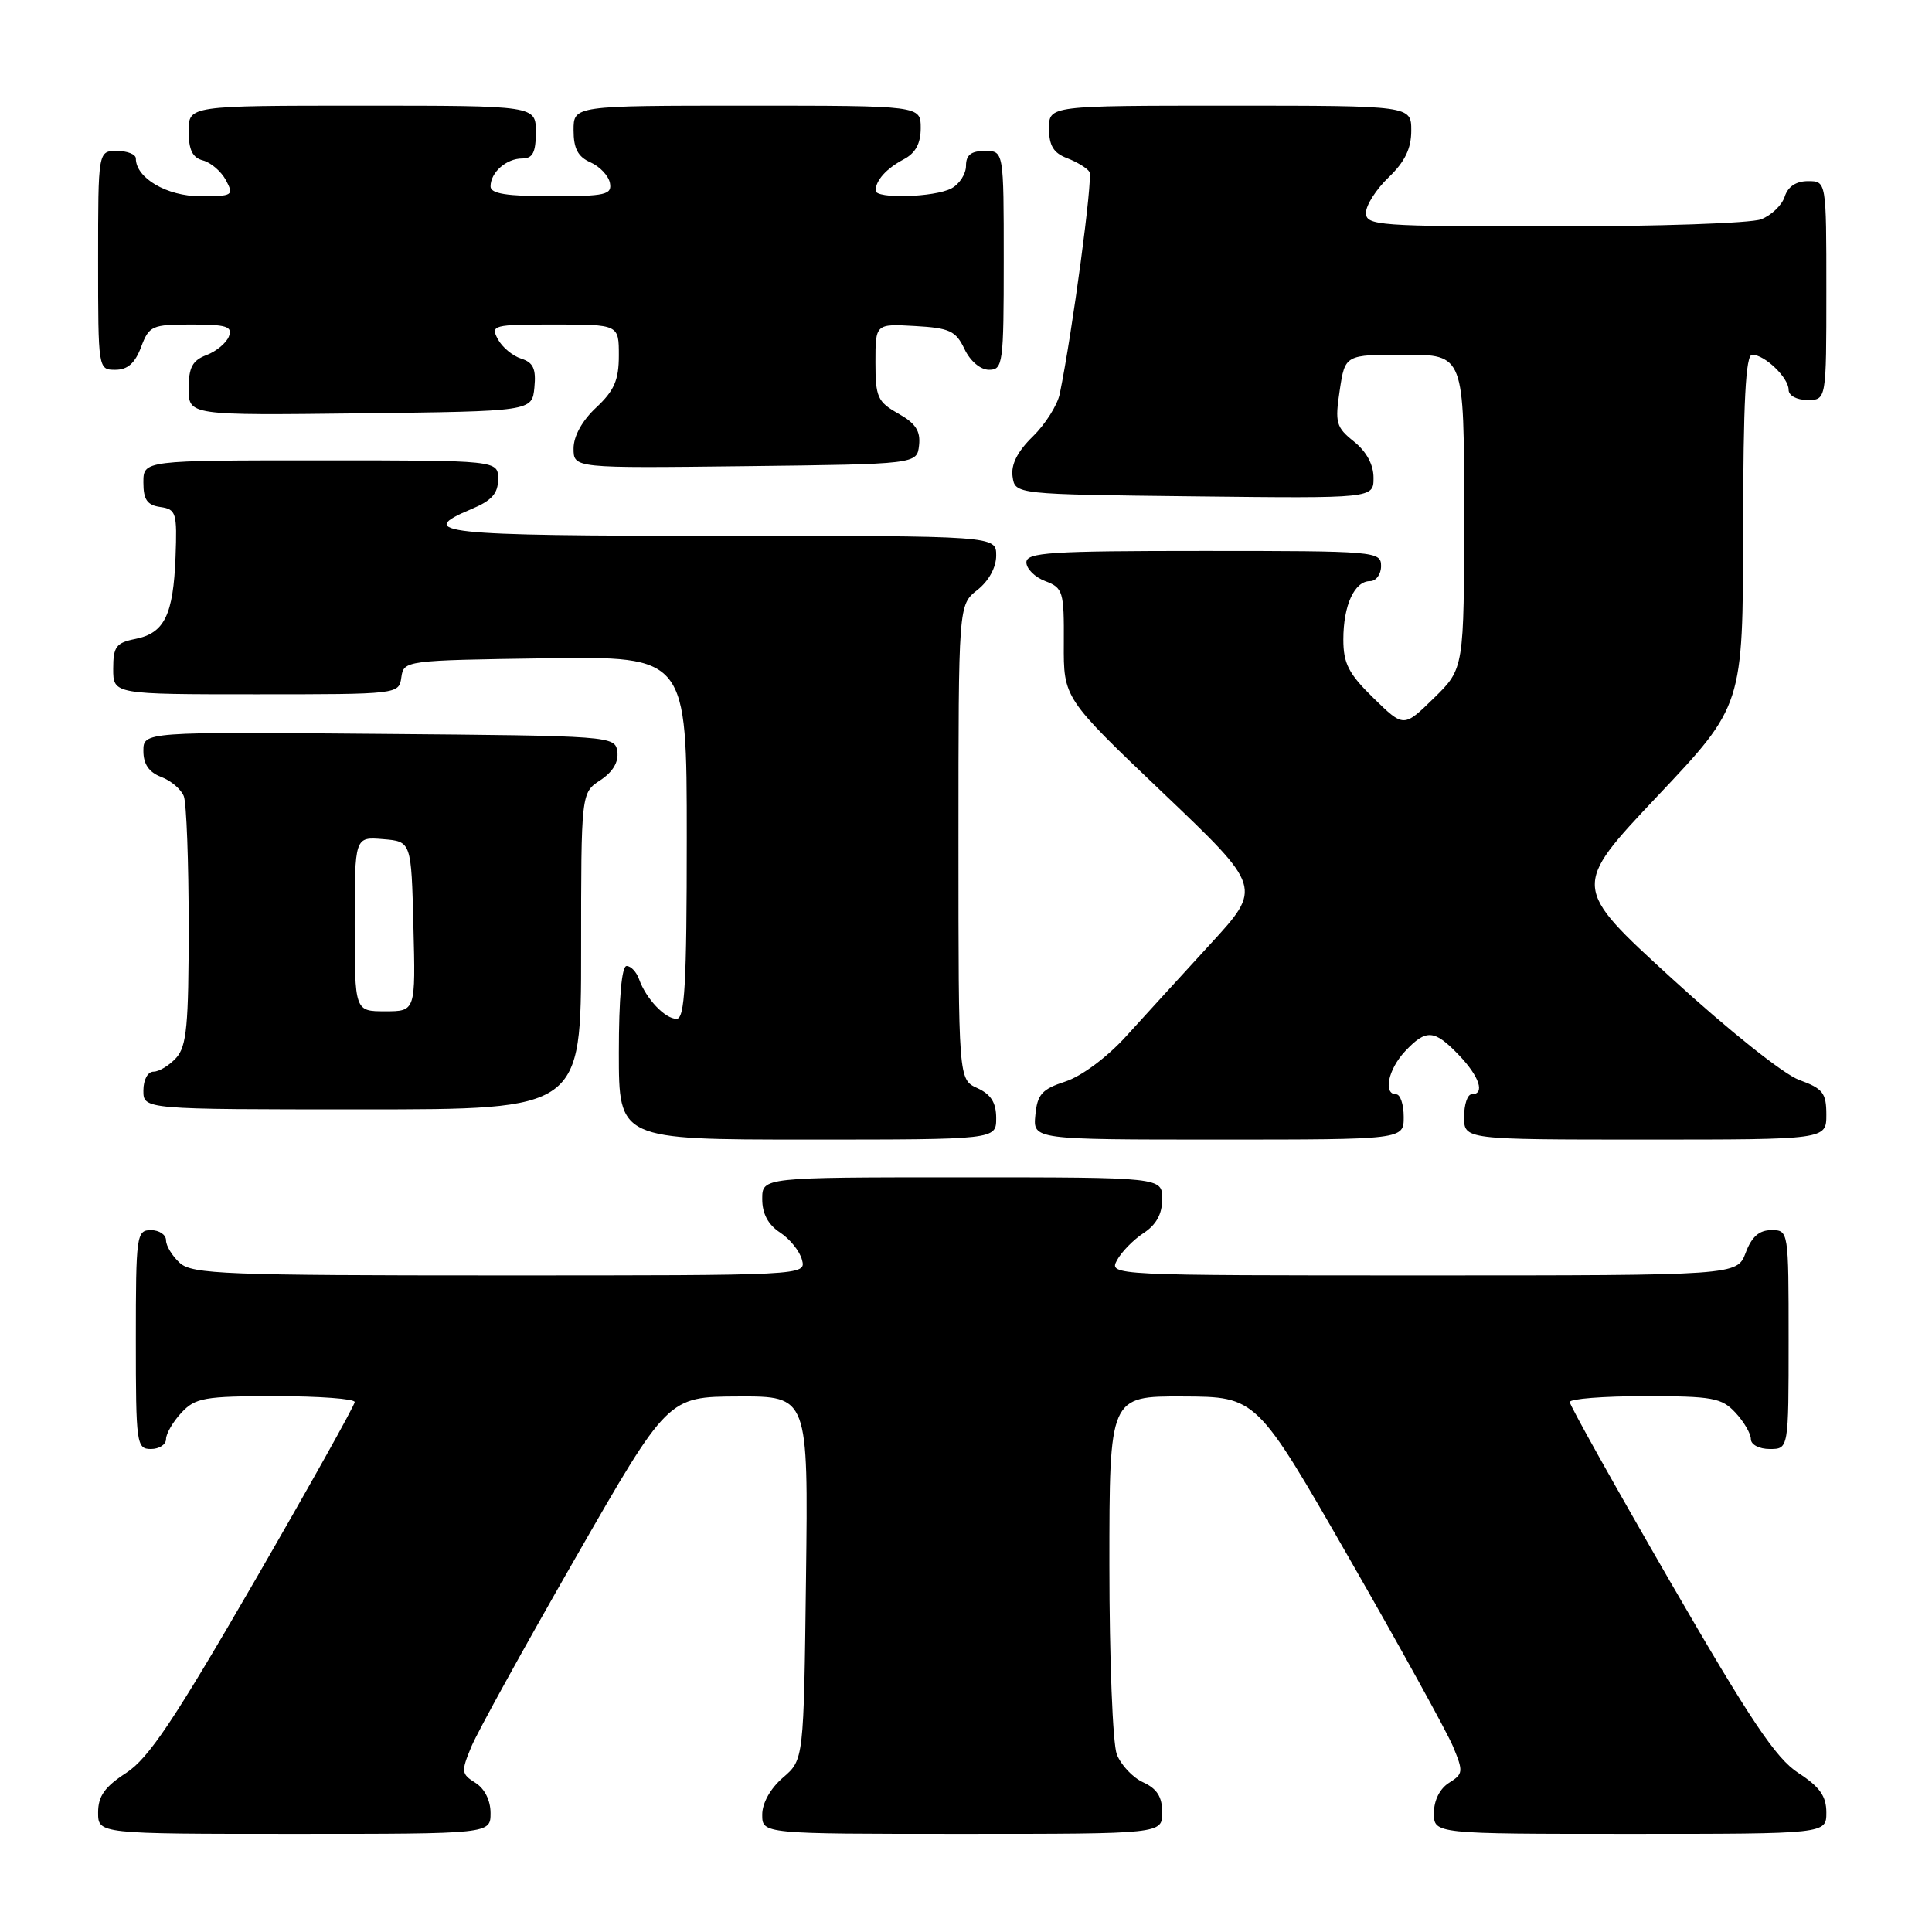 <?xml version="1.0" encoding="UTF-8" standalone="no"?>
<!DOCTYPE svg PUBLIC "-//W3C//DTD SVG 1.1//EN" "http://www.w3.org/Graphics/SVG/1.1/DTD/svg11.dtd" >
<svg xmlns="http://www.w3.org/2000/svg" xmlns:xlink="http://www.w3.org/1999/xlink" version="1.1" viewBox="0 0 256 256">
 <g >
 <path fill="currentColor"
d=" M 65.00 240.24 C 65.00 238.56 64.21 236.99 62.99 236.23 C 61.11 235.05 61.08 234.76 62.47 231.41 C 63.29 229.46 69.48 218.23 76.23 206.47 C 88.50 185.08 88.50 185.08 97.80 185.04 C 107.10 185.00 107.10 185.00 106.80 209.09 C 106.50 233.18 106.50 233.18 103.75 235.54 C 102.09 236.97 101.00 238.91 101.00 240.45 C 101.00 243.00 101.00 243.00 127.50 243.00 C 154.00 243.00 154.00 243.00 154.00 240.16 C 154.00 238.10 153.31 237.01 151.48 236.17 C 150.09 235.54 148.52 233.86 147.98 232.45 C 147.44 231.03 147.00 219.77 147.00 207.43 C 147.00 185.00 147.00 185.00 156.75 185.04 C 166.50 185.08 166.50 185.08 178.77 206.47 C 185.52 218.23 191.71 229.46 192.53 231.41 C 193.92 234.76 193.89 235.05 192.01 236.23 C 190.79 236.99 190.00 238.56 190.00 240.24 C 190.00 243.00 190.00 243.00 216.00 243.00 C 242.00 243.00 242.00 243.00 242.00 240.17 C 242.00 238.00 241.13 236.77 238.28 234.92 C 235.30 232.98 231.95 227.97 221.28 209.53 C 213.98 196.90 208.00 186.21 208.00 185.78 C 208.00 185.35 212.48 185.00 217.96 185.00 C 226.92 185.00 228.13 185.22 229.96 187.19 C 231.08 188.39 232.00 189.97 232.00 190.69 C 232.00 191.42 233.10 192.00 234.50 192.00 C 237.00 192.00 237.00 192.00 237.00 177.50 C 237.00 163.07 236.99 163.00 234.72 163.00 C 233.10 163.00 232.11 163.87 231.31 166.00 C 230.17 169.00 230.17 169.00 188.55 169.00 C 147.24 169.00 146.94 168.99 148.00 167.00 C 148.59 165.90 150.18 164.27 151.54 163.38 C 153.21 162.29 154.00 160.85 154.00 158.88 C 154.00 156.00 154.00 156.00 127.50 156.00 C 101.00 156.00 101.00 156.00 101.00 158.88 C 101.00 160.82 101.78 162.28 103.37 163.32 C 104.67 164.17 105.98 165.80 106.27 166.94 C 106.81 169.00 106.74 169.00 66.24 169.00 C 29.88 169.00 25.47 168.83 23.83 167.35 C 22.82 166.43 22.00 165.08 22.00 164.35 C 22.00 163.61 21.10 163.00 20.00 163.00 C 18.09 163.00 18.00 163.67 18.00 177.50 C 18.00 191.33 18.09 192.00 20.00 192.00 C 21.10 192.00 22.00 191.41 22.00 190.69 C 22.00 189.97 22.92 188.39 24.04 187.19 C 25.89 185.21 27.07 185.00 36.54 185.00 C 42.29 185.00 47.00 185.35 47.00 185.78 C 47.00 186.21 41.02 196.90 33.72 209.53 C 23.05 227.97 19.70 232.98 16.72 234.92 C 13.87 236.77 13.00 238.00 13.00 240.17 C 13.00 243.00 13.00 243.00 39.00 243.00 C 65.00 243.00 65.00 243.00 65.00 240.24 Z  M 132.00 148.16 C 132.00 146.10 131.31 145.01 129.50 144.18 C 127.00 143.04 127.00 143.04 127.00 111.59 C 127.00 80.15 127.00 80.15 129.50 78.18 C 131.02 76.98 132.00 75.19 132.00 73.61 C 132.00 71.00 132.00 71.00 95.50 71.00 C 58.29 71.00 54.86 70.63 62.50 67.44 C 65.17 66.32 66.00 65.38 66.00 63.49 C 66.00 61.00 66.00 61.00 42.50 61.00 C 19.00 61.00 19.00 61.00 19.00 63.93 C 19.00 66.21 19.50 66.93 21.25 67.18 C 23.34 67.48 23.48 67.94 23.26 73.80 C 22.96 81.49 21.79 83.89 17.95 84.66 C 15.38 85.17 15.00 85.69 15.00 88.62 C 15.00 92.00 15.00 92.00 33.93 92.00 C 52.80 92.00 52.86 91.99 53.18 89.75 C 53.50 87.52 53.66 87.50 72.25 87.23 C 91.00 86.96 91.00 86.96 91.00 110.98 C 91.00 130.43 90.74 135.00 89.65 135.00 C 88.12 135.00 85.60 132.34 84.68 129.75 C 84.34 128.79 83.60 128.00 83.03 128.00 C 82.38 128.00 82.00 132.27 82.00 139.50 C 82.00 151.00 82.00 151.00 107.00 151.00 C 132.00 151.00 132.00 151.00 132.00 148.16 Z  M 186.00 148.00 C 186.00 146.35 185.55 145.00 185.00 145.00 C 183.25 145.00 183.93 141.71 186.17 139.31 C 188.98 136.32 190.05 136.40 193.31 139.80 C 196.05 142.66 196.81 145.00 195.00 145.00 C 194.45 145.00 194.00 146.35 194.00 148.00 C 194.00 151.00 194.00 151.00 218.00 151.00 C 242.00 151.00 242.00 151.00 242.00 147.70 C 242.00 144.82 241.54 144.24 238.41 143.10 C 236.37 142.37 229.06 136.54 221.54 129.66 C 208.26 117.53 208.26 117.53 219.60 105.51 C 230.95 93.50 230.95 93.50 230.97 70.25 C 230.99 53.16 231.31 47.00 232.17 47.00 C 233.83 47.00 237.00 50.05 237.00 51.65 C 237.00 52.42 238.07 53.00 239.50 53.00 C 242.00 53.00 242.00 53.00 242.00 38.50 C 242.00 24.00 242.00 24.00 239.57 24.00 C 237.99 24.00 236.91 24.72 236.48 26.06 C 236.12 27.19 234.71 28.54 233.35 29.06 C 231.99 29.58 219.65 30.00 205.93 30.00 C 182.52 30.00 181.00 29.89 181.00 28.19 C 181.00 27.19 182.35 25.08 184.00 23.50 C 186.15 21.44 187.00 19.69 187.00 17.31 C 187.00 14.00 187.00 14.00 163.00 14.00 C 139.00 14.00 139.00 14.00 139.00 17.02 C 139.00 19.30 139.60 20.28 141.40 20.96 C 142.72 21.47 144.06 22.28 144.36 22.78 C 144.84 23.55 142.09 44.09 140.42 52.20 C 140.11 53.68 138.51 56.22 136.85 57.84 C 134.81 59.83 133.94 61.56 134.17 63.15 C 134.50 65.50 134.50 65.50 158.25 65.77 C 182.00 66.04 182.00 66.04 182.00 63.31 C 182.00 61.56 181.06 59.83 179.41 58.51 C 177.04 56.62 176.87 56.02 177.52 51.72 C 178.23 47.00 178.23 47.00 186.11 47.00 C 194.00 47.00 194.00 47.00 194.00 67.80 C 194.00 88.59 194.00 88.59 190.00 92.50 C 186.00 96.41 186.00 96.41 182.00 92.50 C 178.70 89.28 178.00 87.92 178.00 84.73 C 178.00 80.21 179.47 77.00 181.54 77.00 C 182.34 77.00 183.00 76.10 183.00 75.00 C 183.00 73.06 182.33 73.00 159.50 73.00 C 139.11 73.00 136.00 73.20 136.00 74.52 C 136.00 75.36 137.12 76.48 138.50 77.00 C 140.86 77.90 141.00 78.37 140.96 85.23 C 140.92 92.50 140.92 92.50 154.09 105.05 C 167.26 117.60 167.26 117.60 160.38 125.09 C 156.60 129.21 151.56 134.73 149.19 137.34 C 146.69 140.09 143.32 142.60 141.19 143.30 C 138.06 144.32 137.45 145.00 137.19 147.75 C 136.87 151.00 136.87 151.00 161.44 151.00 C 186.00 151.00 186.00 151.00 186.00 148.00 Z  M 77.00 126.02 C 77.00 105.05 77.00 105.05 79.55 103.38 C 81.20 102.29 81.99 100.97 81.80 99.60 C 81.50 97.52 81.15 97.50 50.25 97.24 C 19.00 96.97 19.00 96.97 19.00 99.51 C 19.00 101.26 19.74 102.33 21.36 102.95 C 22.66 103.44 24.01 104.59 24.36 105.51 C 24.71 106.42 25.00 114.18 25.00 122.75 C 25.00 135.86 24.74 138.63 23.35 140.17 C 22.43 141.18 21.08 142.00 20.35 142.00 C 19.58 142.00 19.00 143.07 19.00 144.50 C 19.00 147.00 19.00 147.00 48.00 147.00 C 77.00 147.00 77.00 147.00 77.00 126.02 Z  M 121.78 59.00 C 121.99 57.11 121.32 56.09 119.03 54.80 C 116.28 53.25 116.00 52.63 116.00 47.99 C 116.00 42.90 116.00 42.90 121.24 43.20 C 125.84 43.46 126.65 43.84 127.80 46.25 C 128.56 47.86 129.92 49.00 131.05 49.00 C 132.89 49.00 133.00 48.20 133.00 34.50 C 133.00 20.00 133.00 20.00 130.50 20.00 C 128.68 20.00 128.00 20.54 128.00 21.96 C 128.00 23.05 127.13 24.40 126.07 24.96 C 123.85 26.15 115.99 26.38 116.02 25.25 C 116.04 23.89 117.46 22.32 119.75 21.11 C 121.31 20.29 122.00 19.02 122.00 16.96 C 122.00 14.00 122.00 14.00 99.00 14.00 C 76.00 14.00 76.00 14.00 76.00 17.26 C 76.00 19.68 76.58 20.78 78.24 21.51 C 79.48 22.06 80.64 23.29 80.82 24.25 C 81.11 25.80 80.22 26.00 73.07 26.00 C 67.12 26.00 65.00 25.66 65.00 24.70 C 65.00 22.84 67.09 21.00 69.20 21.00 C 70.59 21.00 71.00 20.20 71.00 17.50 C 71.00 14.00 71.00 14.00 48.00 14.00 C 25.00 14.00 25.00 14.00 25.00 17.38 C 25.00 19.87 25.51 20.90 26.90 21.26 C 27.95 21.54 29.31 22.71 29.94 23.88 C 31.01 25.90 30.85 26.00 26.54 26.00 C 22.12 26.00 18.00 23.59 18.00 21.00 C 18.00 20.45 16.88 20.00 15.50 20.00 C 13.00 20.00 13.00 20.00 13.00 34.50 C 13.00 48.93 13.01 49.00 15.28 49.00 C 16.90 49.00 17.89 48.13 18.69 46.00 C 19.76 43.16 20.13 43.00 25.38 43.00 C 30.03 43.00 30.84 43.26 30.33 44.58 C 30.00 45.44 28.66 46.56 27.36 47.05 C 25.49 47.76 25.00 48.69 25.00 51.49 C 25.00 55.04 25.00 55.04 47.75 54.77 C 70.50 54.50 70.50 54.50 70.81 51.34 C 71.05 48.87 70.66 48.03 69.06 47.52 C 67.92 47.16 66.53 46.00 65.96 44.93 C 64.98 43.09 65.34 43.00 73.46 43.00 C 82.00 43.00 82.00 43.00 82.00 47.10 C 82.00 50.36 81.39 51.77 79.00 54.00 C 77.14 55.73 76.00 57.80 76.00 59.42 C 76.00 62.04 76.00 62.04 98.75 61.77 C 121.50 61.50 121.50 61.50 121.78 59.00 Z  M 47.00 122.44 C 47.00 110.88 47.00 110.88 50.75 111.19 C 54.50 111.50 54.50 111.50 54.78 122.75 C 55.07 134.00 55.07 134.00 51.03 134.00 C 47.00 134.00 47.00 134.00 47.00 122.44 Z "/>
</g>
</svg>